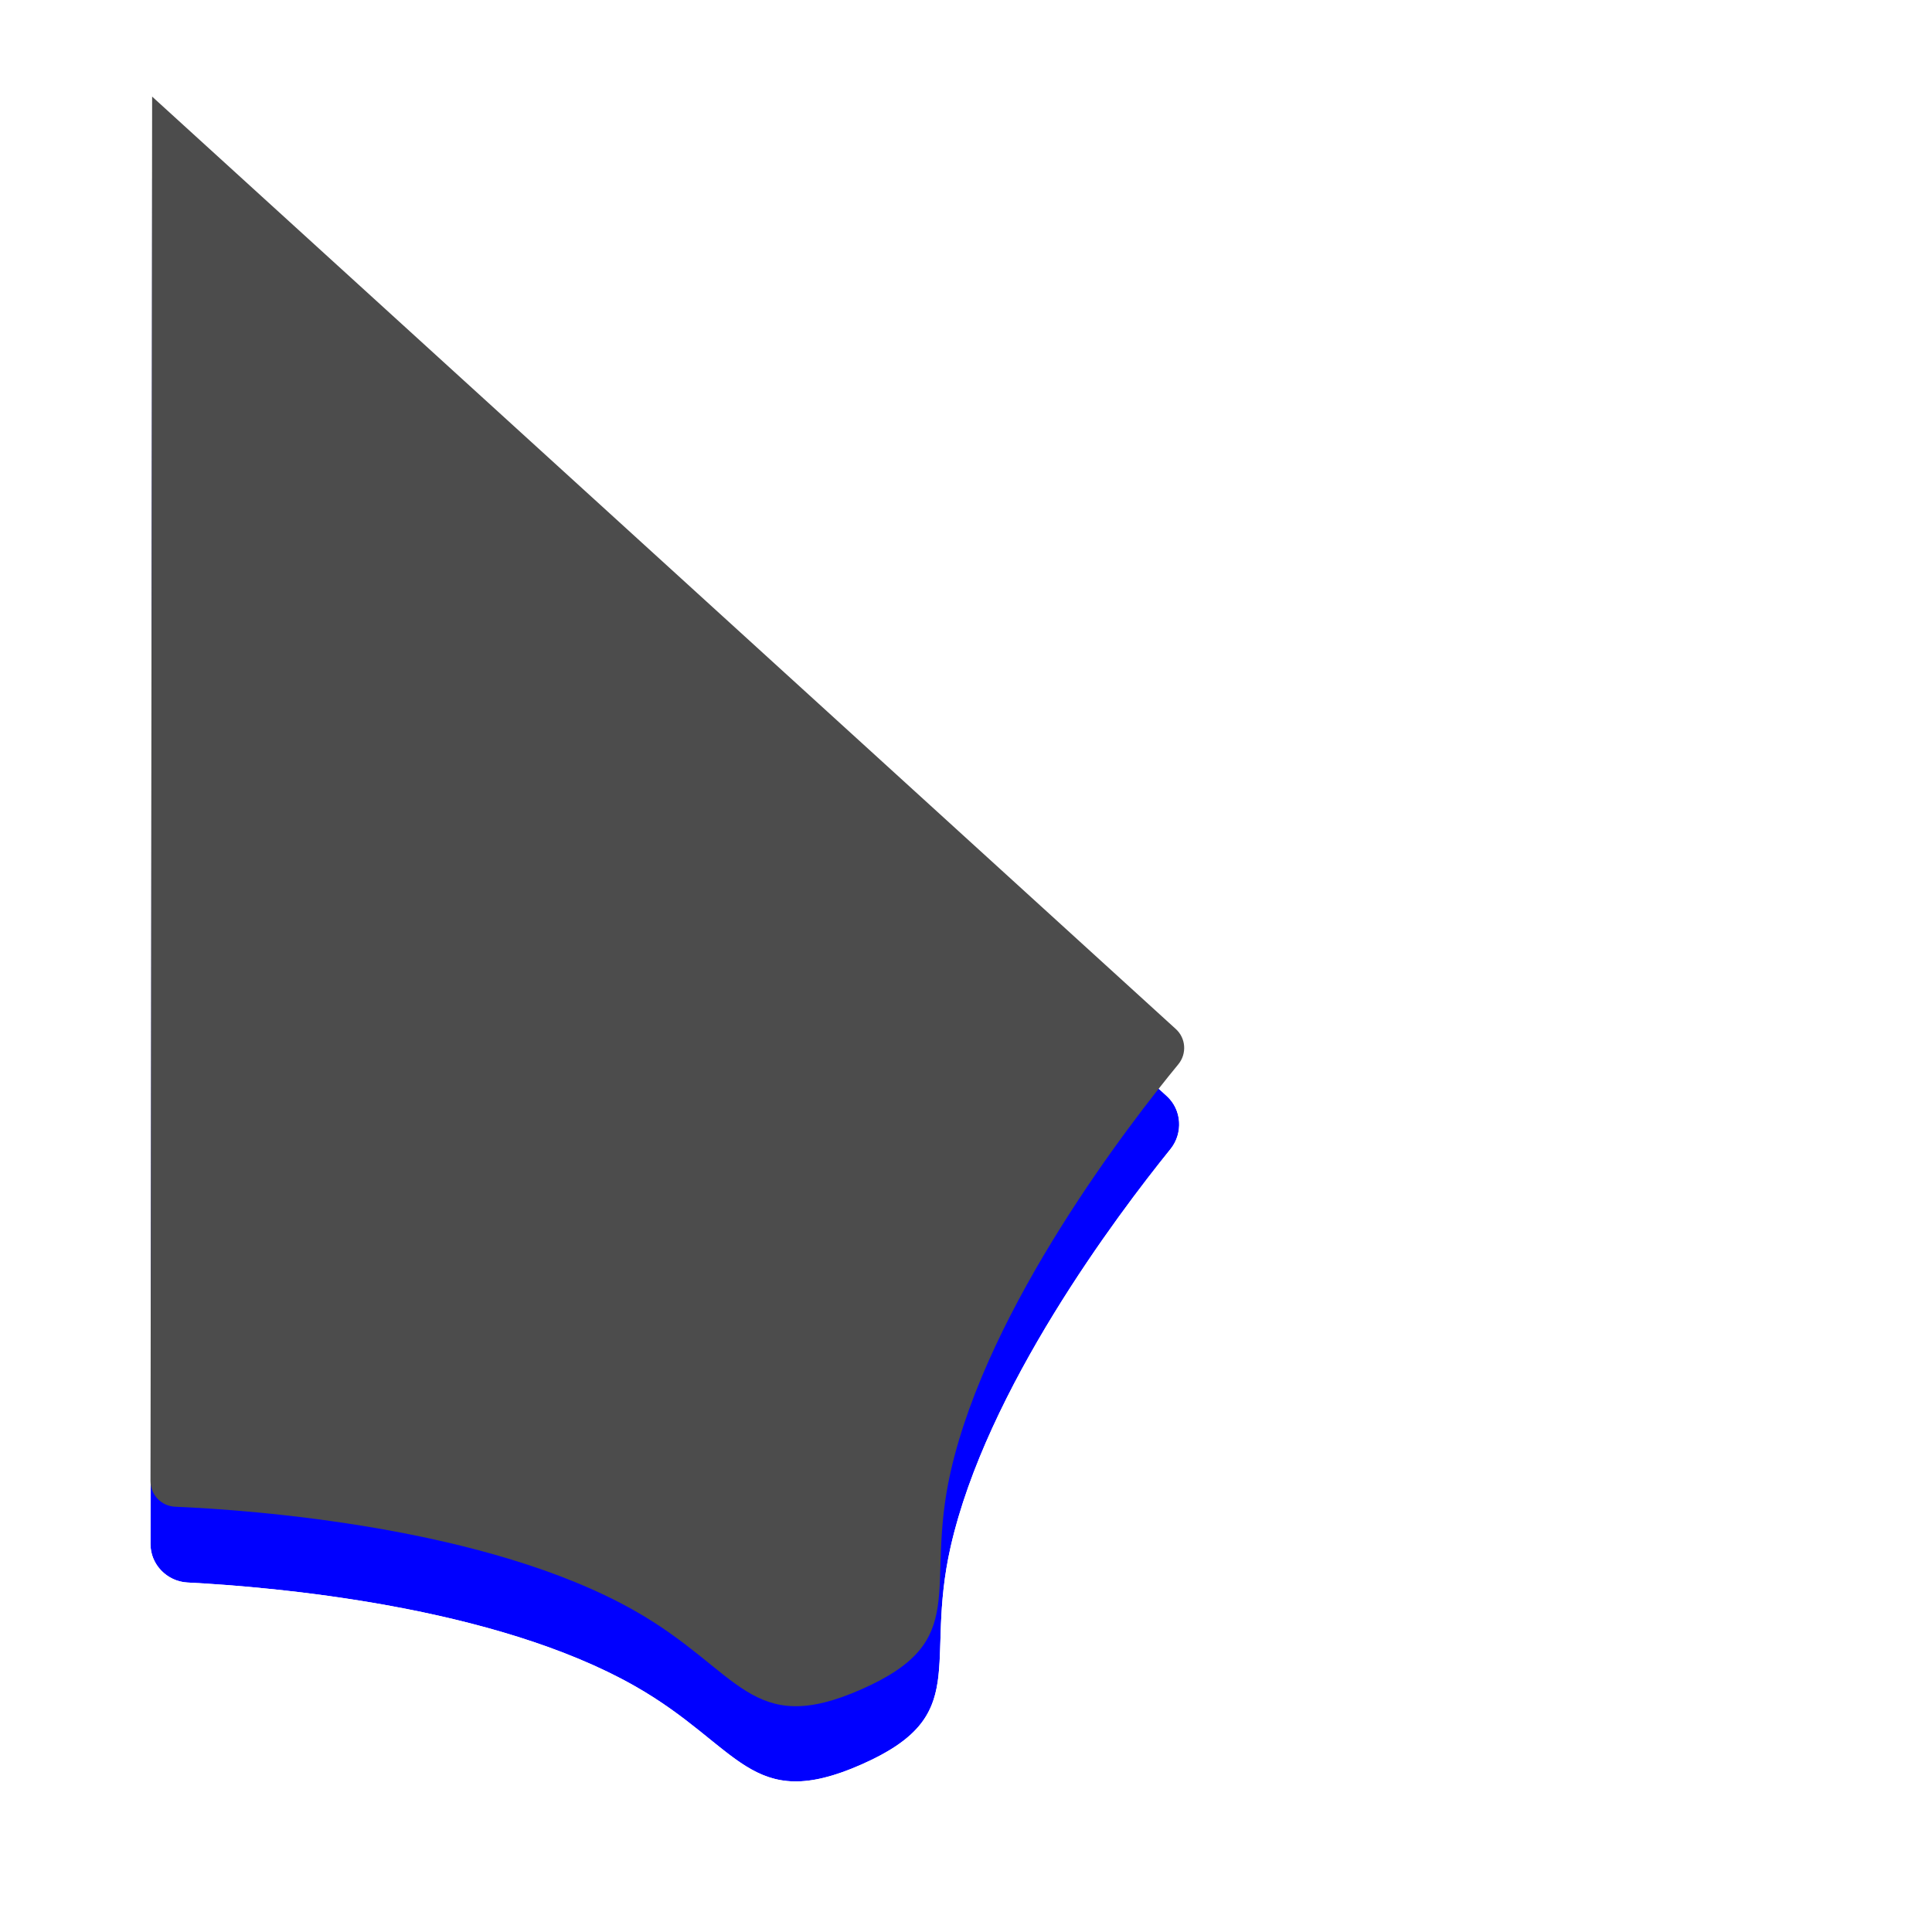 <?xml version="1.0" encoding="UTF-8" standalone="no"?>
<svg
   width="128"
   height="128"
   viewBox="0 0 128 128"
   fill="none"
   version="1.1"
   id="svg27"
   sodipodi:docname="left_ptr.svg"
   inkscape:export-filename="/home/lera/Загрузки/rEFUind/left_ptr.png"
   inkscape:export-xdpi="96"
   inkscape:export-ydpi="96"
   inkscape:version="1.1.2 (0a00cf5339, 2022-02-04, custom)"
   xmlns:inkscape="http://www.inkscape.org/namespaces/inkscape"
   xmlns:sodipodi="http://sodipodi.sourceforge.net/DTD/sodipodi-0.dtd"
   xmlns="http://www.w3.org/2000/svg"
   xmlns:svg="http://www.w3.org/2000/svg">
  <sodipodi:namedview
     id="namedview29"
     pagecolor="#ffffff"
     bordercolor="#666666"
     borderopacity="1.0"
     inkscape:pageshadow="2"
     inkscape:pageopacity="0.0"
     inkscape:pagecheckerboard="0"
     showgrid="false"
     width="128px"
     inkscape:zoom="4.135"
     inkscape:cx="59.613059"
     inkscape:cy="82.10399"
     inkscape:window-width="1920"
     inkscape:window-height="1006"
     inkscape:window-x="0"
     inkscape:window-y="0"
     inkscape:window-maximized="1"
     inkscape:current-layer="svg27" />
  <g
     filter="url(#filter0_d)"
     id="g6"
     transform="matrix(0.831,0,0,0.831,-37.652,-18.623)">
    <path
       d="M 57.436,30.676 57.308,139.5 c -0.002,1.645 1.313,2.994 2.957,3.079 6.924,0.357 24.439,1.877 35.67,8.263 8.43,4.793 9.184,10.158 18.055,6.244 8.872,-3.913 4.962,-7.886 7.106,-17.342 2.852,-12.584 13.231,-26.398 17.526,-31.715 1.027,-1.272 0.912,-3.139 -0.297,-4.24 L 57.854,30.491 c -0.16,-0.146 -0.418,-0.033 -0.418,0.184 z"
       fill="#0000ff"
       id="path2" />
    <path
       d="m 53.436,30.671 v 10e-5 L 53.308,139.495 c -0.004,3.838 3.042,6.887 6.751,7.078 3.36,0.174 9.284,0.63 15.702,1.81 6.479,1.192 13.154,3.069 18.197,5.936 1.843,1.048 3.284,2.135 4.608,3.195 0.223,0.178 0.455,0.366 0.693,0.559 1.062,0.862 2.254,1.83 3.438,2.56 1.613,0.996 3.496,1.757 5.84,1.802 2.245,0.042 4.557,-0.581 7.069,-1.689 2.502,-1.104 4.522,-2.387 5.978,-4.092 1.532,-1.794 2.162,-3.723 2.439,-5.567 0.186,-1.243 0.229,-2.678 0.267,-3.944 0.011,-0.38 0.022,-0.744 0.036,-1.084 0.068,-1.638 0.21,-3.394 0.672,-5.431 1.285,-5.669 4.334,-11.834 7.731,-17.376 3.367,-5.494 6.922,-10.13 9.005,-12.709 2.318,-2.869 2.107,-7.141 -0.715,-9.711 L 60.547,27.534 v 0 C 57.82,25.05 53.44,26.982 53.436,30.671 Z"
       stroke="#0000FF"
       stroke-width="8"
       id="path4"
       style="stroke:#ffffff;stroke-opacity:1" />
  </g>
  <path
     d="M 10.079,6.4 9.972,98.127 c -0.001,0.912 0.721,1.658 1.632,1.697 5.048,0.215 20.649,1.322 30.469,6.906 7.005,3.983 7.632,8.442 15.004,5.189 7.373,-3.252 4.124,-6.553 5.905,-14.412 2.495,-11.007 11.918,-23.145 15.083,-26.992 0.576,-0.7 0.508,-1.729 -0.162,-2.338 z"
     fill="#00FF00"
     id="path8"
     style="fill:#4c4c4c;fill-opacity:1;stroke-width:0.831" />
  <defs
     id="defs25">
    <filter
       id="filter0_d"
       x="45.308"
       y="22.41"
       width="106.011"
       height="154.027"
       filterUnits="userSpaceOnUse"
       color-interpolation-filters="sRGB">
      <feFlood
         flood-opacity="0"
         result="BackgroundImageFix"
         id="feFlood10" />
      <feColorMatrix
         in="SourceAlpha"
         type="matrix"
         values="0 0 0 0 0 0 0 0 0 0 0 0 0 0 0 0 0 0 127 0"
         id="feColorMatrix12" />
      <feOffset
         dy="6"
         id="feOffset14" />
      <feGaussianBlur
         stdDeviation="2"
         id="feGaussianBlur16" />
      <feColorMatrix
         type="matrix"
         values="0 0 0 0 0 0 0 0 0 0 0 0 0 0 0 0 0 0 0.25 0"
         id="feColorMatrix18" />
      <feBlend
         mode="normal"
         in2="BackgroundImageFix"
         result="effect1_dropShadow"
         id="feBlend20" />
      <feBlend
         mode="normal"
         in="SourceGraphic"
         in2="effect1_dropShadow"
         result="shape"
         id="feBlend22" />
    </filter>
  </defs>
</svg>
